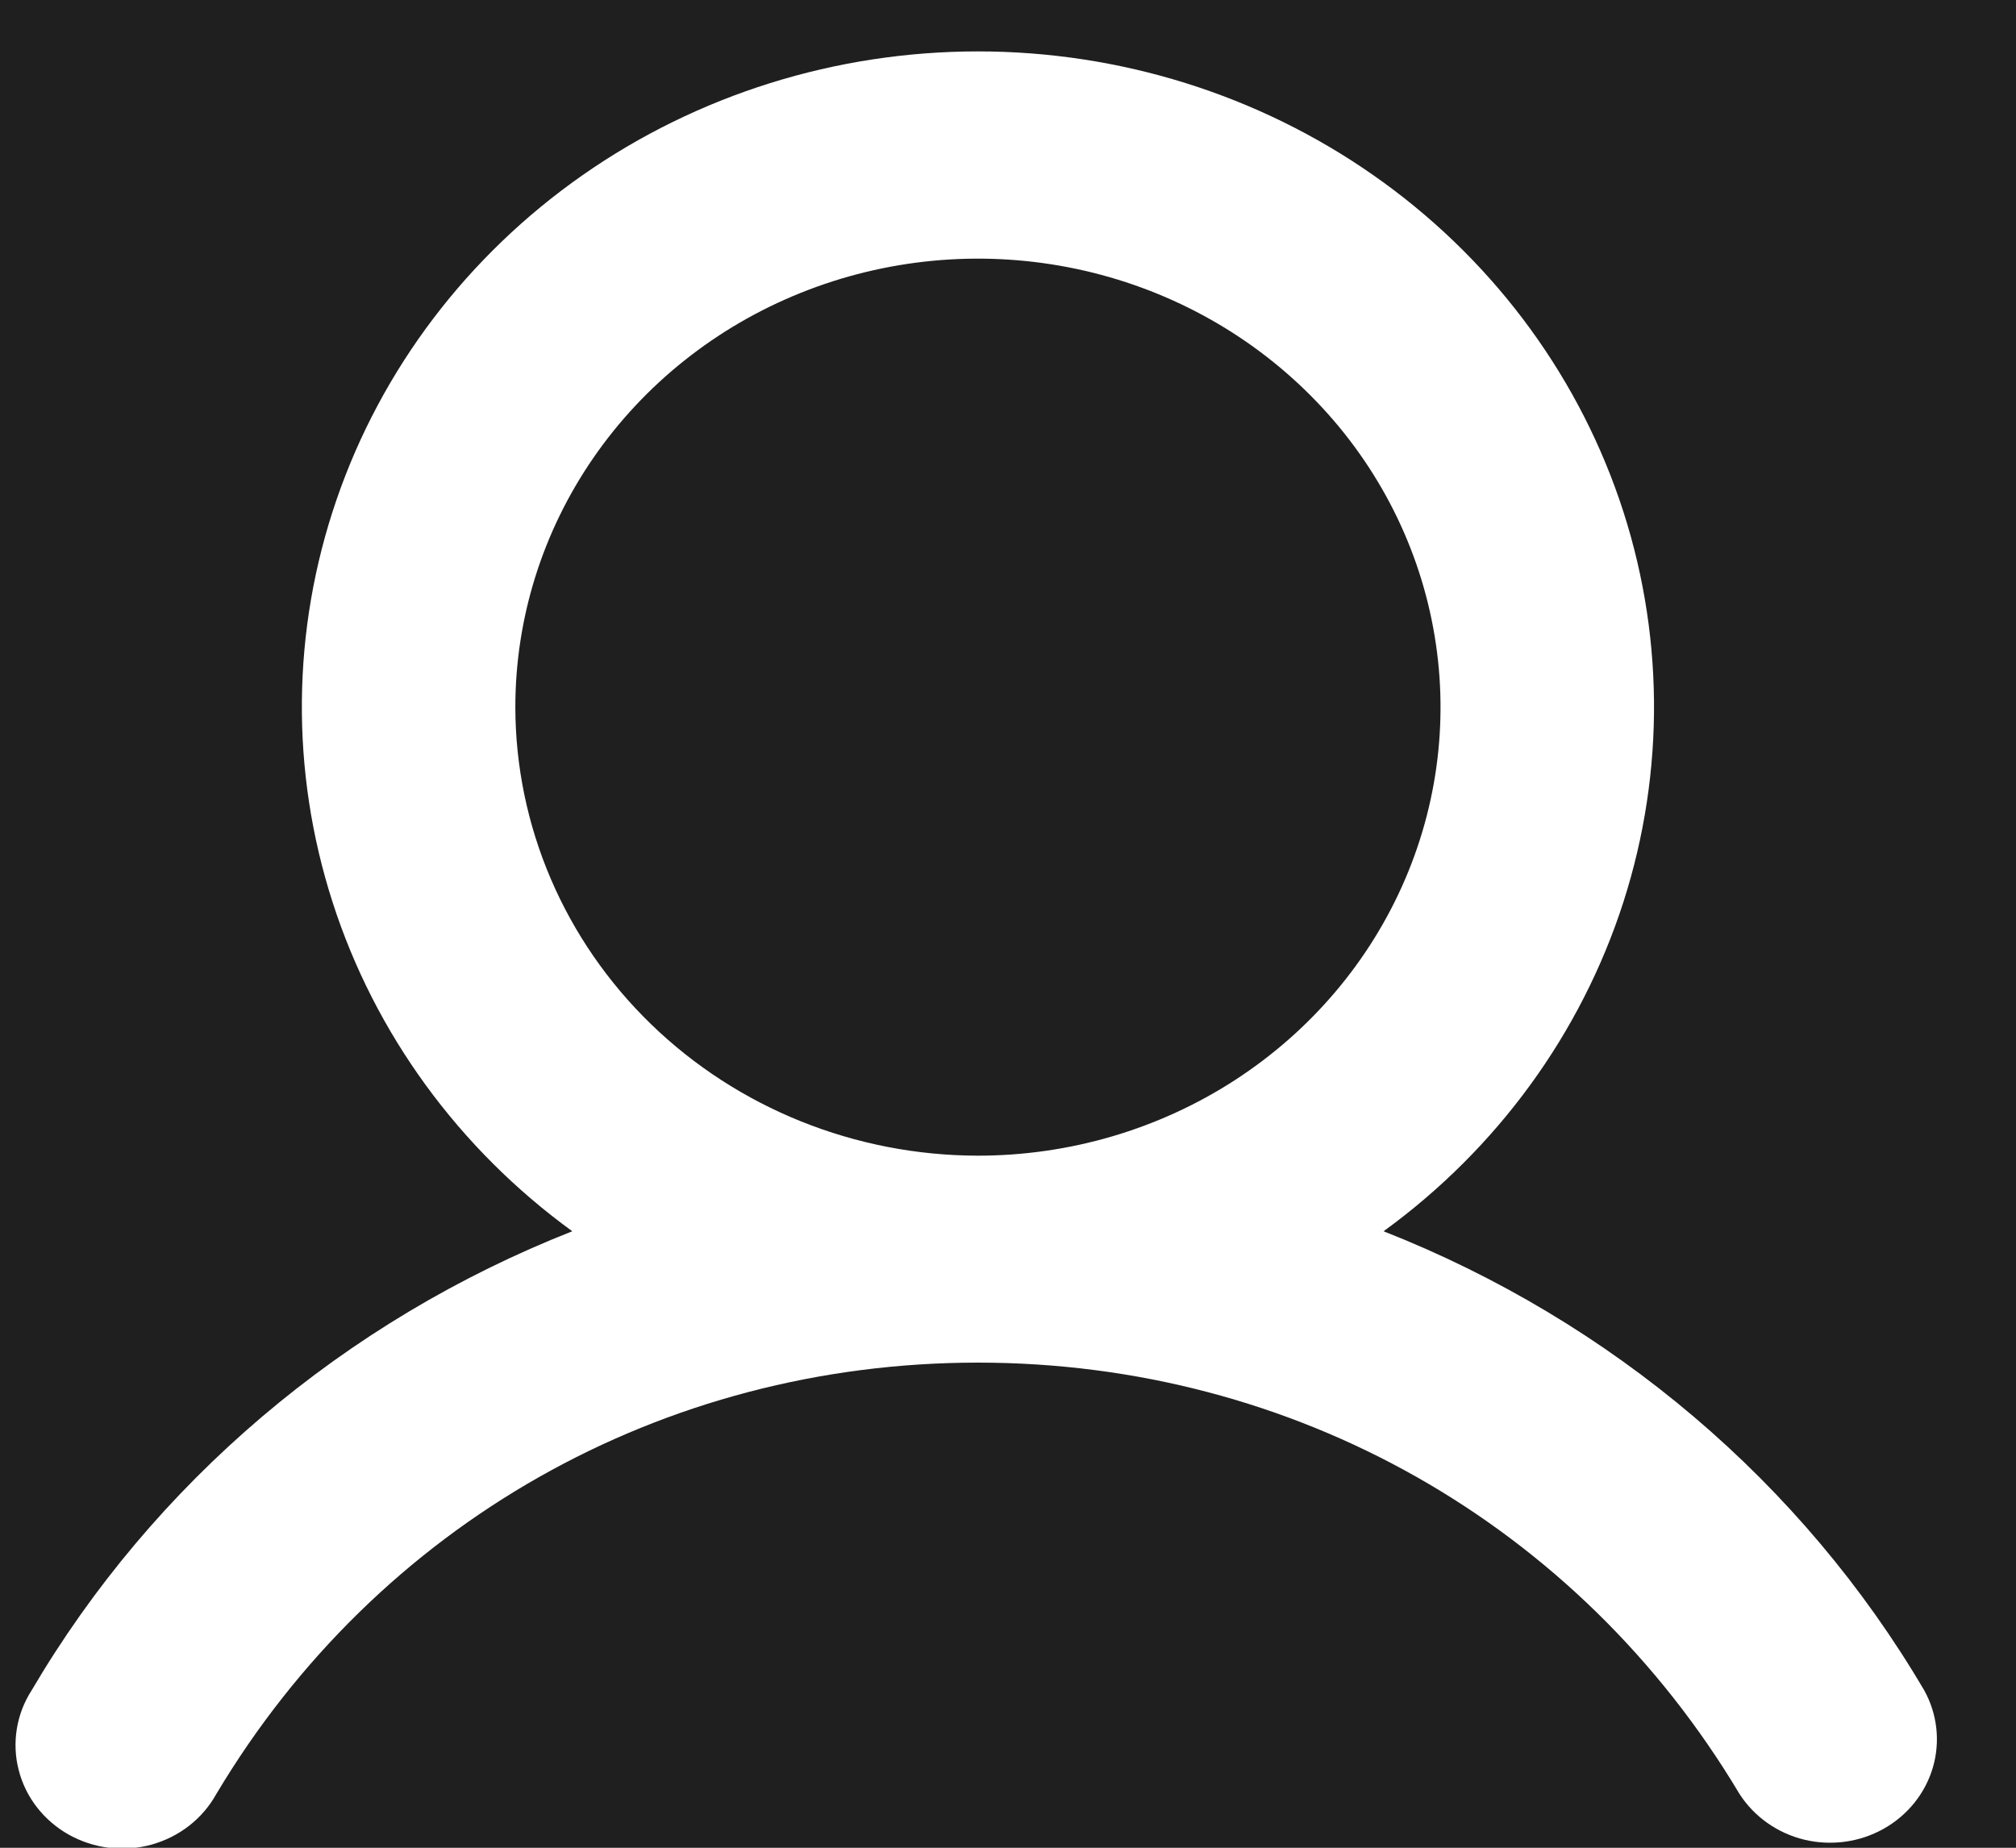<svg width="24" height="22" viewBox="0 0 24 22" fill="none" xmlns="http://www.w3.org/2000/svg">
<rect width="24" height="22" fill="#1E1E1E"/>
<g id="HOME">
<g clip-path="url(#clip0_0_1)">
<rect x="-1063" y="-20" width="1440" height="1519" rx="10" fill="#F4F4F4"/>
<g id="Component 1">
<rect id="Rectangle 10" x="-1071" y="-20.388" width="1456" height="69" fill="#1F1F1F"/>
<g id="Group 143">
<path id="Vector" d="M22.908 20.127C21.456 17.656 19.189 15.73 16.471 14.66C17.823 13.678 18.821 12.307 19.325 10.744C19.828 9.18 19.812 7.503 19.278 5.948C18.743 4.394 17.719 3.043 16.348 2.085C14.978 1.127 13.331 0.612 11.642 0.612C9.953 0.612 8.306 1.127 6.936 2.085C5.566 3.043 4.541 4.394 4.007 5.948C3.472 7.503 3.456 9.18 3.96 10.744C4.463 12.307 5.462 13.678 6.813 14.66C4.095 15.73 1.828 17.656 0.376 20.127C0.286 20.267 0.226 20.423 0.2 20.587C0.174 20.75 0.181 20.916 0.223 21.077C0.264 21.237 0.338 21.388 0.441 21.52C0.543 21.651 0.672 21.762 0.82 21.845C0.967 21.927 1.13 21.98 1.299 22.001C1.468 22.021 1.64 22.008 1.804 21.963C1.968 21.917 2.12 21.841 2.253 21.737C2.386 21.633 2.495 21.505 2.576 21.359C4.495 18.143 7.884 16.224 11.642 16.224C15.401 16.224 18.789 18.144 20.708 21.359C20.883 21.631 21.159 21.826 21.479 21.904C21.799 21.981 22.138 21.935 22.423 21.775C22.709 21.615 22.919 21.354 23.01 21.046C23.1 20.738 23.064 20.409 22.908 20.127ZM6.135 8.42C6.135 7.363 6.458 6.331 7.063 5.453C7.668 4.575 8.528 3.89 9.535 3.486C10.541 3.082 11.648 2.976 12.716 3.182C13.785 3.388 14.766 3.897 15.536 4.644C16.306 5.39 16.831 6.342 17.043 7.378C17.256 8.414 17.147 9.487 16.73 10.463C16.313 11.439 15.607 12.273 14.702 12.86C13.796 13.447 12.731 13.76 11.642 13.76C10.182 13.758 8.782 13.195 7.75 12.194C6.718 11.193 6.137 9.835 6.135 8.42Z" fill="white"/>
</g>
</g>
</g>
</g>
<defs>
<clipPath id="clip0_0_1">
<rect x="-1063" y="-20" width="1440" height="1519" rx="10" fill="white"/>
</clipPath>
</defs>
</svg>
